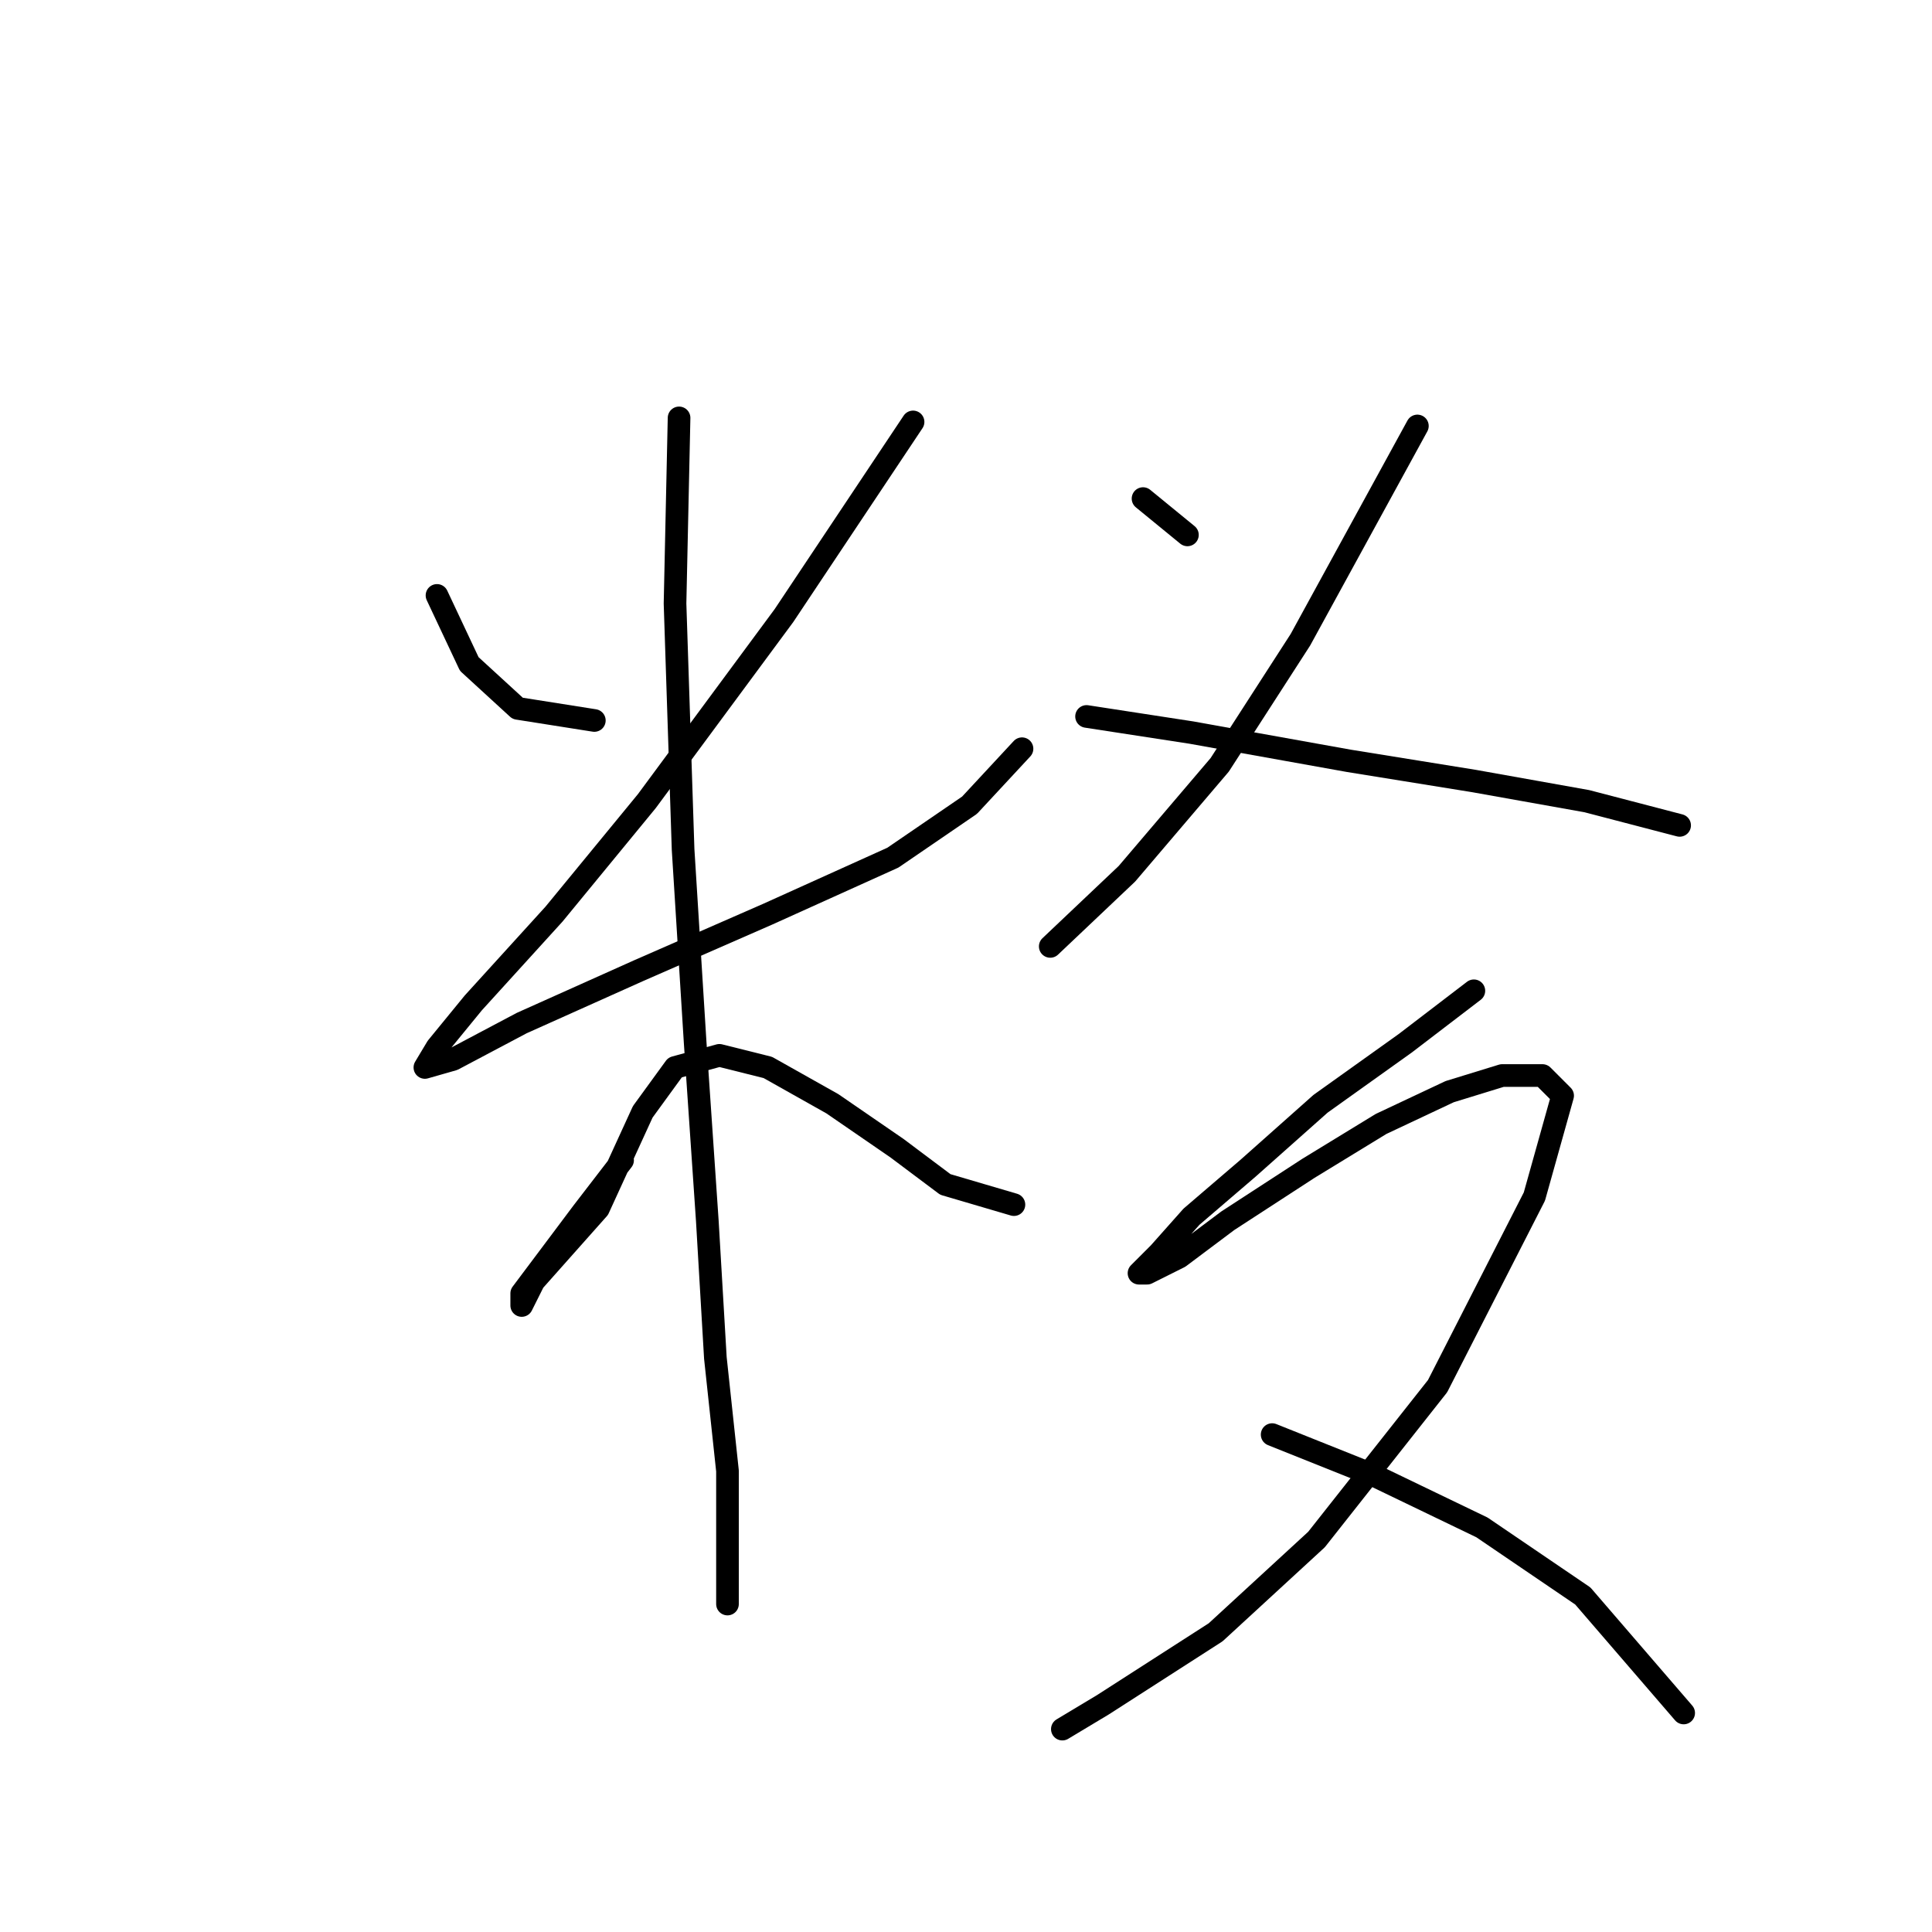 <?xml version="1.0" standalone="no"?>
    <svg width="256" height="256" xmlns="http://www.w3.org/2000/svg" version="1.1">
    <polyline stroke="black" stroke-width="3" stroke-linecap="round" fill="transparent" stroke-linejoin="round" points="57.904 78.895 62.181 87.983 68.596 93.864 78.753 95.467 78.753 95.467 " />
        <polyline stroke="black" stroke-width="3" stroke-linecap="round" fill="transparent" stroke-linejoin="round" points="120.986 55.907 103.879 81.568 85.703 106.159 73.407 121.128 62.715 132.889 57.904 138.77 56.3 141.443 60.042 140.374 69.13 135.562 84.634 128.613 101.741 121.128 118.313 113.644 128.471 106.694 135.421 99.21 135.421 99.21 " />
        <polyline stroke="black" stroke-width="3" stroke-linecap="round" fill="transparent" stroke-linejoin="round" points="89.98 55.373 89.445 79.964 90.514 112.575 92.118 138.235 93.722 161.758 94.791 179.934 96.395 194.903 96.395 204.525 96.395 210.406 96.395 212.544 96.395 212.544 " />
        <polyline stroke="black" stroke-width="3" stroke-linecap="round" fill="transparent" stroke-linejoin="round" points="82.495 153.739 77.149 160.688 72.338 167.104 69.13 171.38 69.13 172.984 70.734 169.777 79.288 160.154 85.168 147.323 89.445 141.443 95.326 139.839 101.741 141.443 110.294 146.254 118.848 152.135 125.263 156.946 134.351 159.619 134.351 159.619 " />
        <polyline stroke="black" stroke-width="3" stroke-linecap="round" fill="transparent" stroke-linejoin="round" points="151.458 66.065 157.339 70.876 157.339 70.876 " />
        <polyline stroke="black" stroke-width="3" stroke-linecap="round" fill="transparent" stroke-linejoin="round" points="187.811 56.442 172.308 84.775 161.616 101.348 149.32 115.782 139.163 125.405 139.163 125.405 " />
        <polyline stroke="black" stroke-width="3" stroke-linecap="round" fill="transparent" stroke-linejoin="round" points="143.974 94.933 157.874 97.071 178.723 100.813 195.295 103.486 210.264 106.159 222.56 109.367 222.56 109.367 " />
        <polyline stroke="black" stroke-width="3" stroke-linecap="round" fill="transparent" stroke-linejoin="round" points="195.295 131.285 186.207 138.235 174.981 146.254 165.358 154.808 157.874 161.223 153.597 166.034 150.924 168.707 151.993 168.707 156.27 166.569 162.685 161.758 173.377 154.808 183 148.927 192.088 144.65 199.038 142.512 204.384 142.512 207.057 145.185 203.314 158.55 190.484 183.676 174.446 203.991 161.081 216.287 146.112 225.909 140.767 229.117 140.767 229.117 " />
        <polyline stroke="black" stroke-width="3" stroke-linecap="round" fill="transparent" stroke-linejoin="round" points="168.566 190.091 181.931 195.437 196.365 202.387 209.73 211.475 223.095 226.978 223.095 226.978 " />
        </svg>